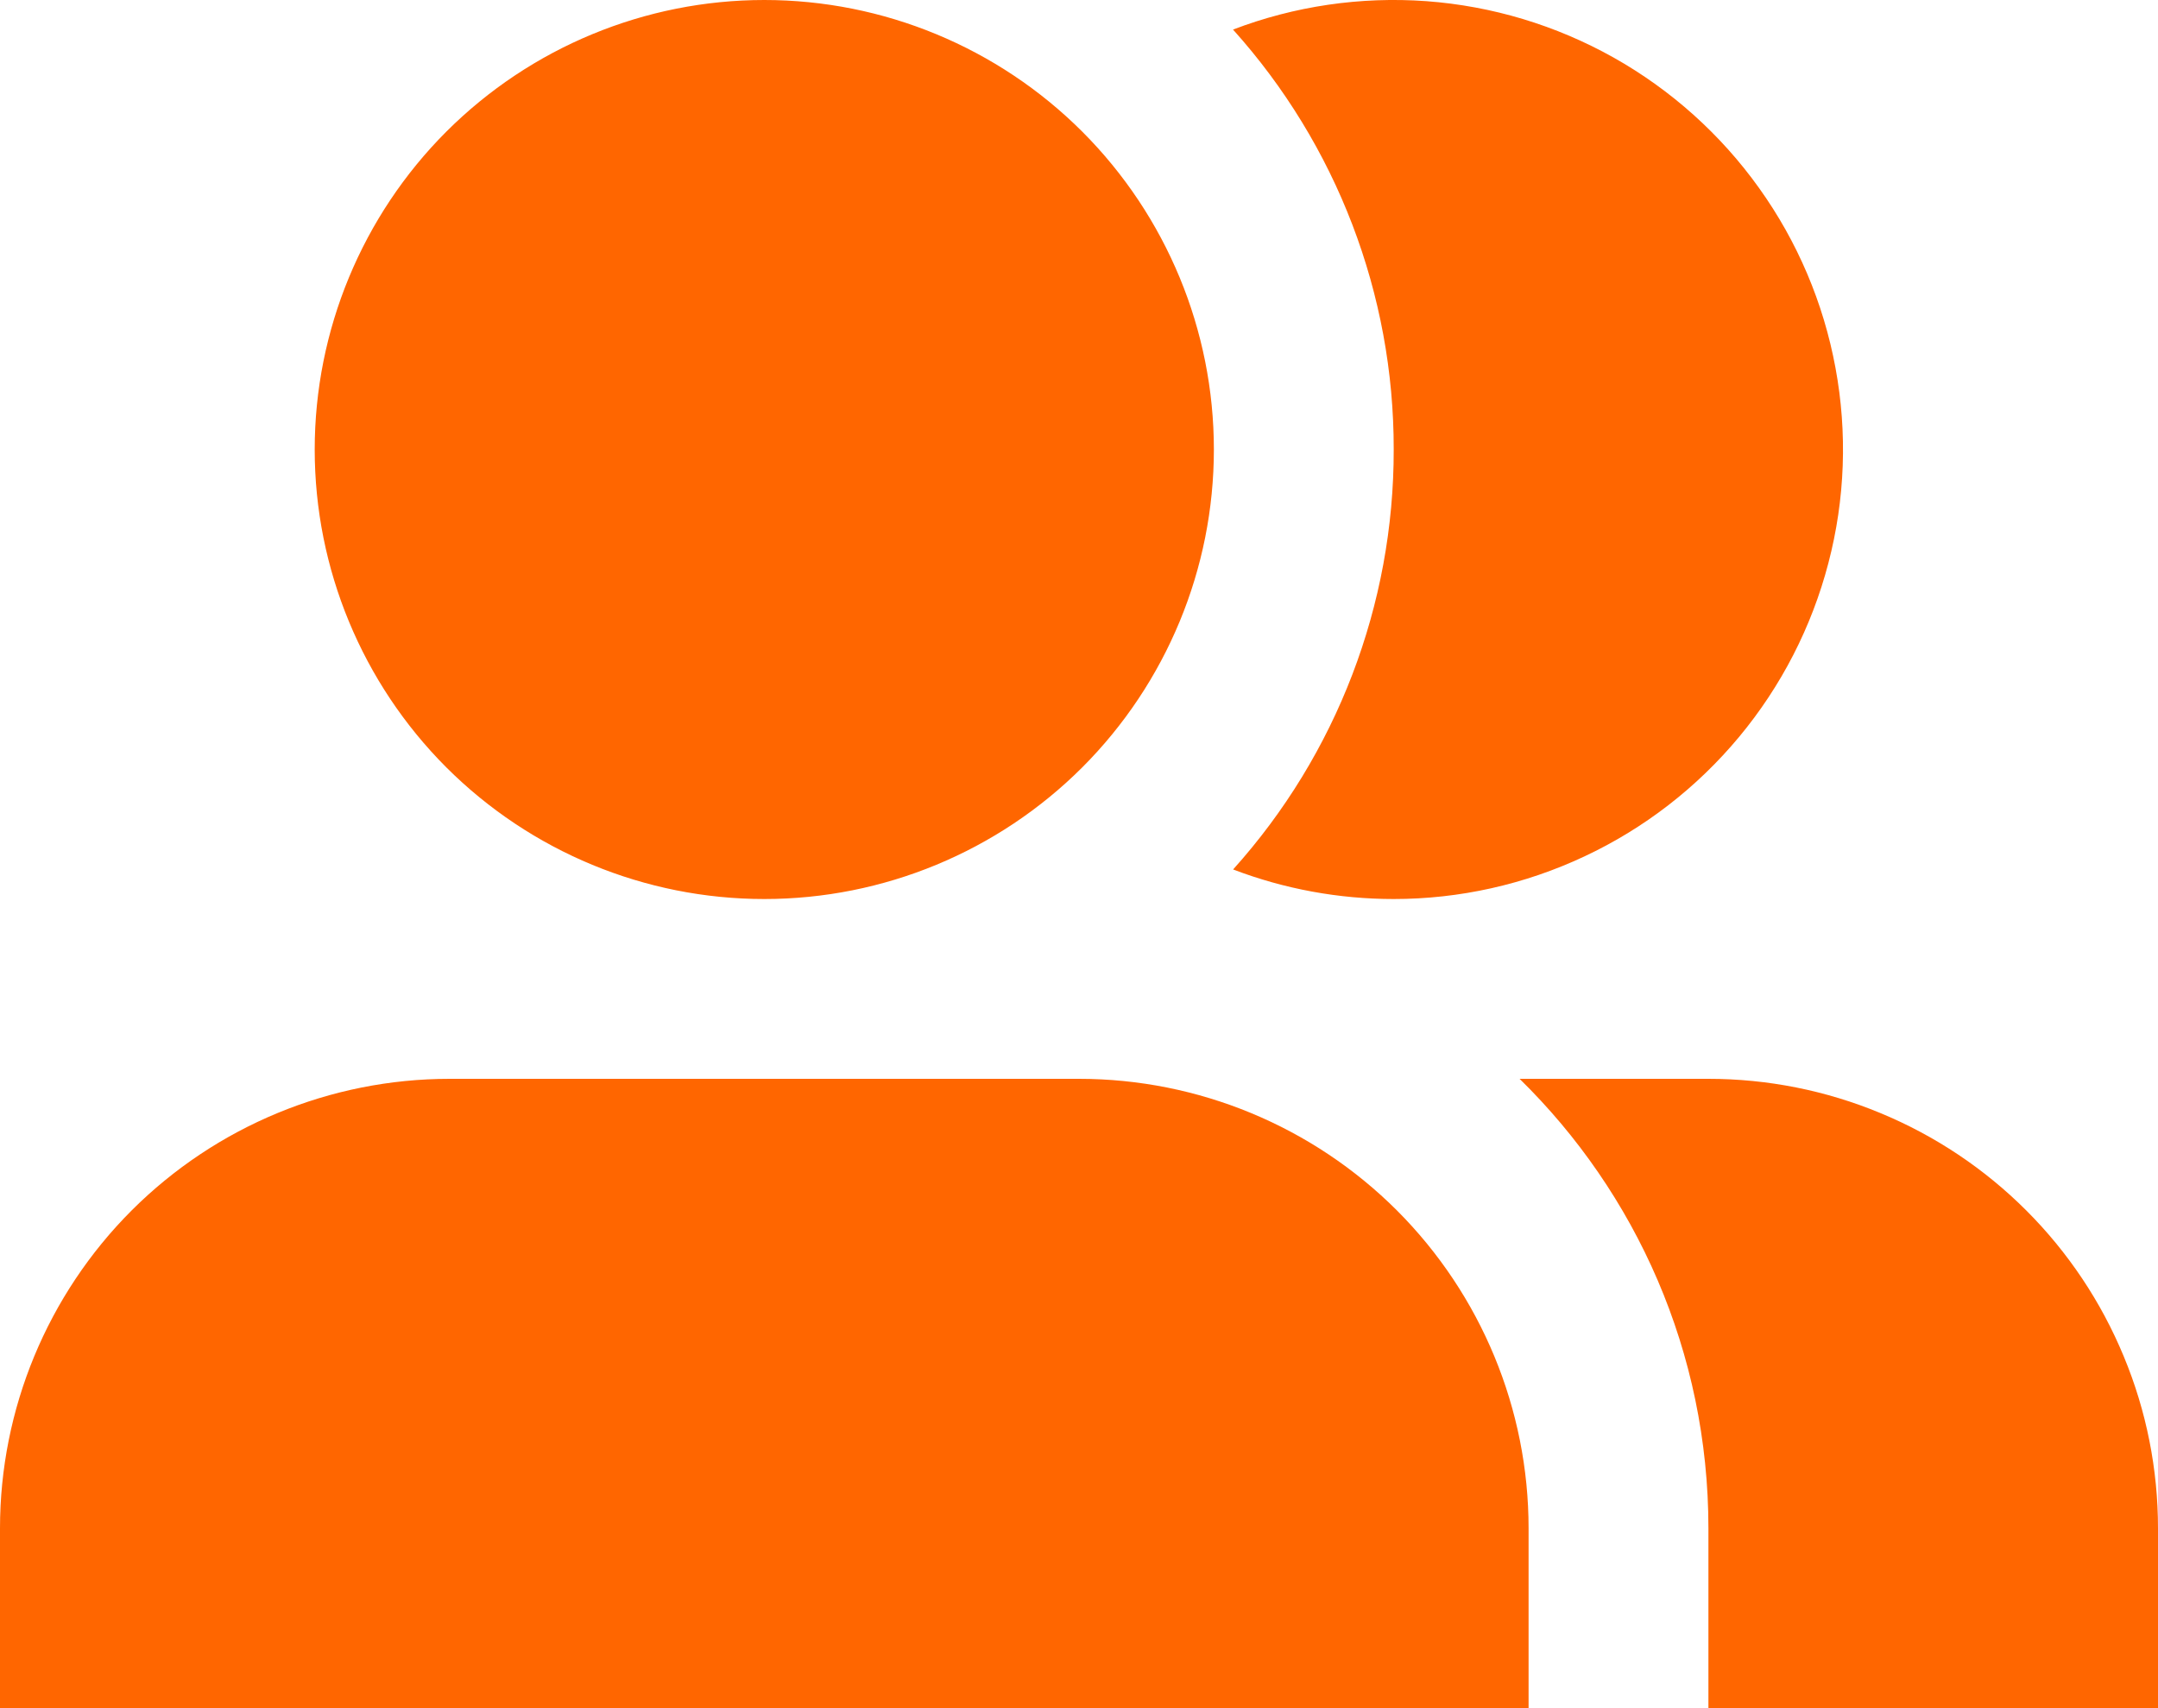 <svg width="24" height="19" viewBox="0 0 24 19" fill="none" xmlns="http://www.w3.org/2000/svg">
<path d="M3.5 5C3.5 3.674 4.027 2.402 4.964 1.464C5.902 0.527 7.174 0 8.5 0C9.826 0 11.098 0.527 12.036 1.464C12.973 2.402 13.5 3.674 13.5 5C13.5 6.326 12.973 7.598 12.036 8.536C11.098 9.473 9.826 10 8.5 10C7.174 10 5.902 9.473 4.964 8.536C4.027 7.598 3.5 6.326 3.5 5ZM5 12C3.674 12 2.402 12.527 1.464 13.464C0.527 14.402 0 15.674 0 17L0 19H17V17C17 15.674 16.473 14.402 15.536 13.464C14.598 12.527 13.326 12 12 12H5ZM24 19H19V17C19 15.041 18.196 13.27 16.9 12H19C19.657 12 20.307 12.129 20.913 12.381C21.52 12.632 22.071 13 22.535 13.464C23 13.929 23.368 14.48 23.619 15.087C23.871 15.693 24 16.343 24 17V19ZM15.5 10C14.89 10 14.284 9.889 13.714 9.671C14.867 8.389 15.503 6.724 15.5 5C15.503 3.276 14.866 1.611 13.713 0.329C14.398 0.067 15.132 -0.04 15.864 0.013C16.595 0.067 17.305 0.281 17.945 0.64C18.584 0.999 19.137 1.495 19.563 2.091C19.99 2.687 20.28 3.37 20.413 4.091C20.547 4.813 20.52 5.554 20.334 6.264C20.149 6.973 19.81 7.633 19.341 8.197C18.872 8.761 18.285 9.215 17.621 9.526C16.957 9.838 16.233 10 15.5 10Z" fill="#FF6600"/>
</svg>
